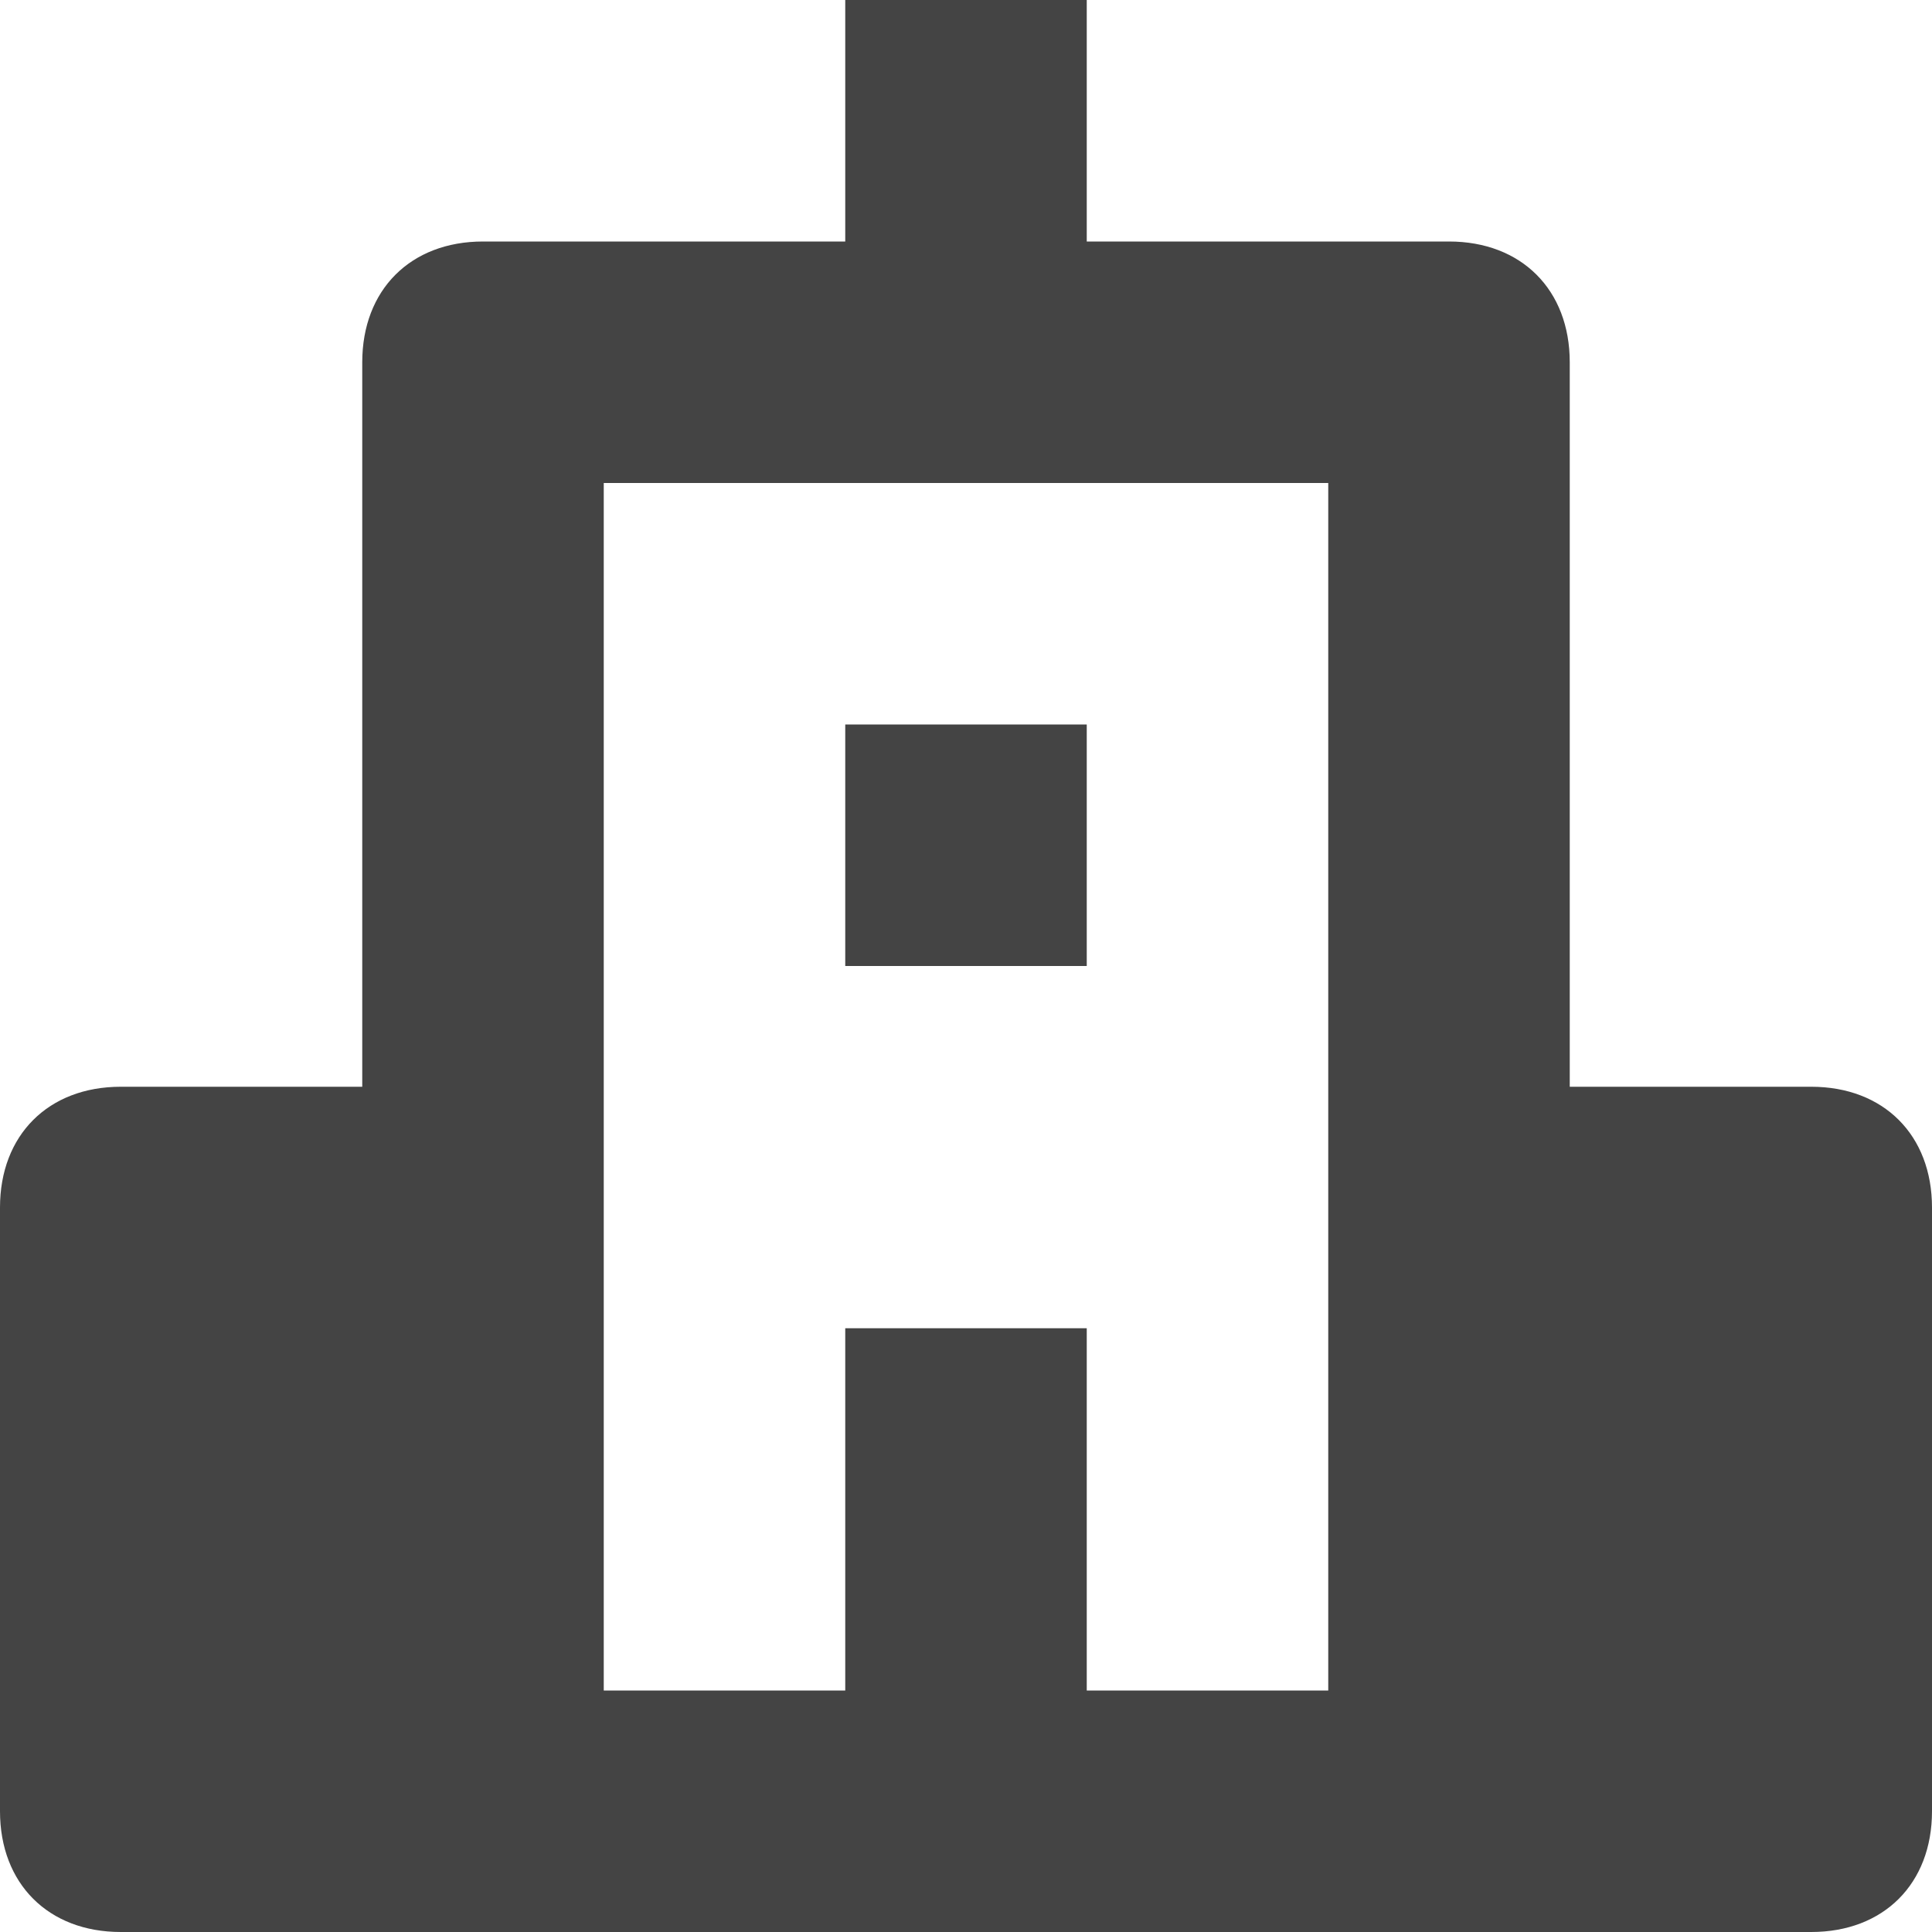 <?xml version="1.0" encoding="utf-8"?>
<!-- Generator: Adobe Illustrator 19.1.0, SVG Export Plug-In . SVG Version: 6.00 Build 0)  -->
<!DOCTYPE svg PUBLIC "-//W3C//DTD SVG 1.1//EN" "http://www.w3.org/Graphics/SVG/1.1/DTD/svg11.dtd">
<svg version="1.1" id="Layer_1" xmlns="http://www.w3.org/2000/svg" xmlns:xlink="http://www.w3.org/1999/xlink" x="0px" y="0px"
	 width="16px" height="16px" viewBox="0 0 16 16" enable-background="new 0 0 16 16" xml:space="preserve">
<path fill="#444444" d="M15,9h-2V3c0-0.6-0.4-1-1-1H9V0H7v2H4C3.4,2,3,2.4,3,3v6H1c-0.6,0-1,0.4-1,1v5c0,0.6,0.4,1,1,1h14
	c0.6,0,1-0.4,1-1v-5C16,9.4,15.6,9,15,9z M5,10V4h6v6v4H9v-3H7v3H5V10z"/>
<rect data-color="color-2" x="7" y="6" fill="#444444" width="2" height="2"/>
</svg>
